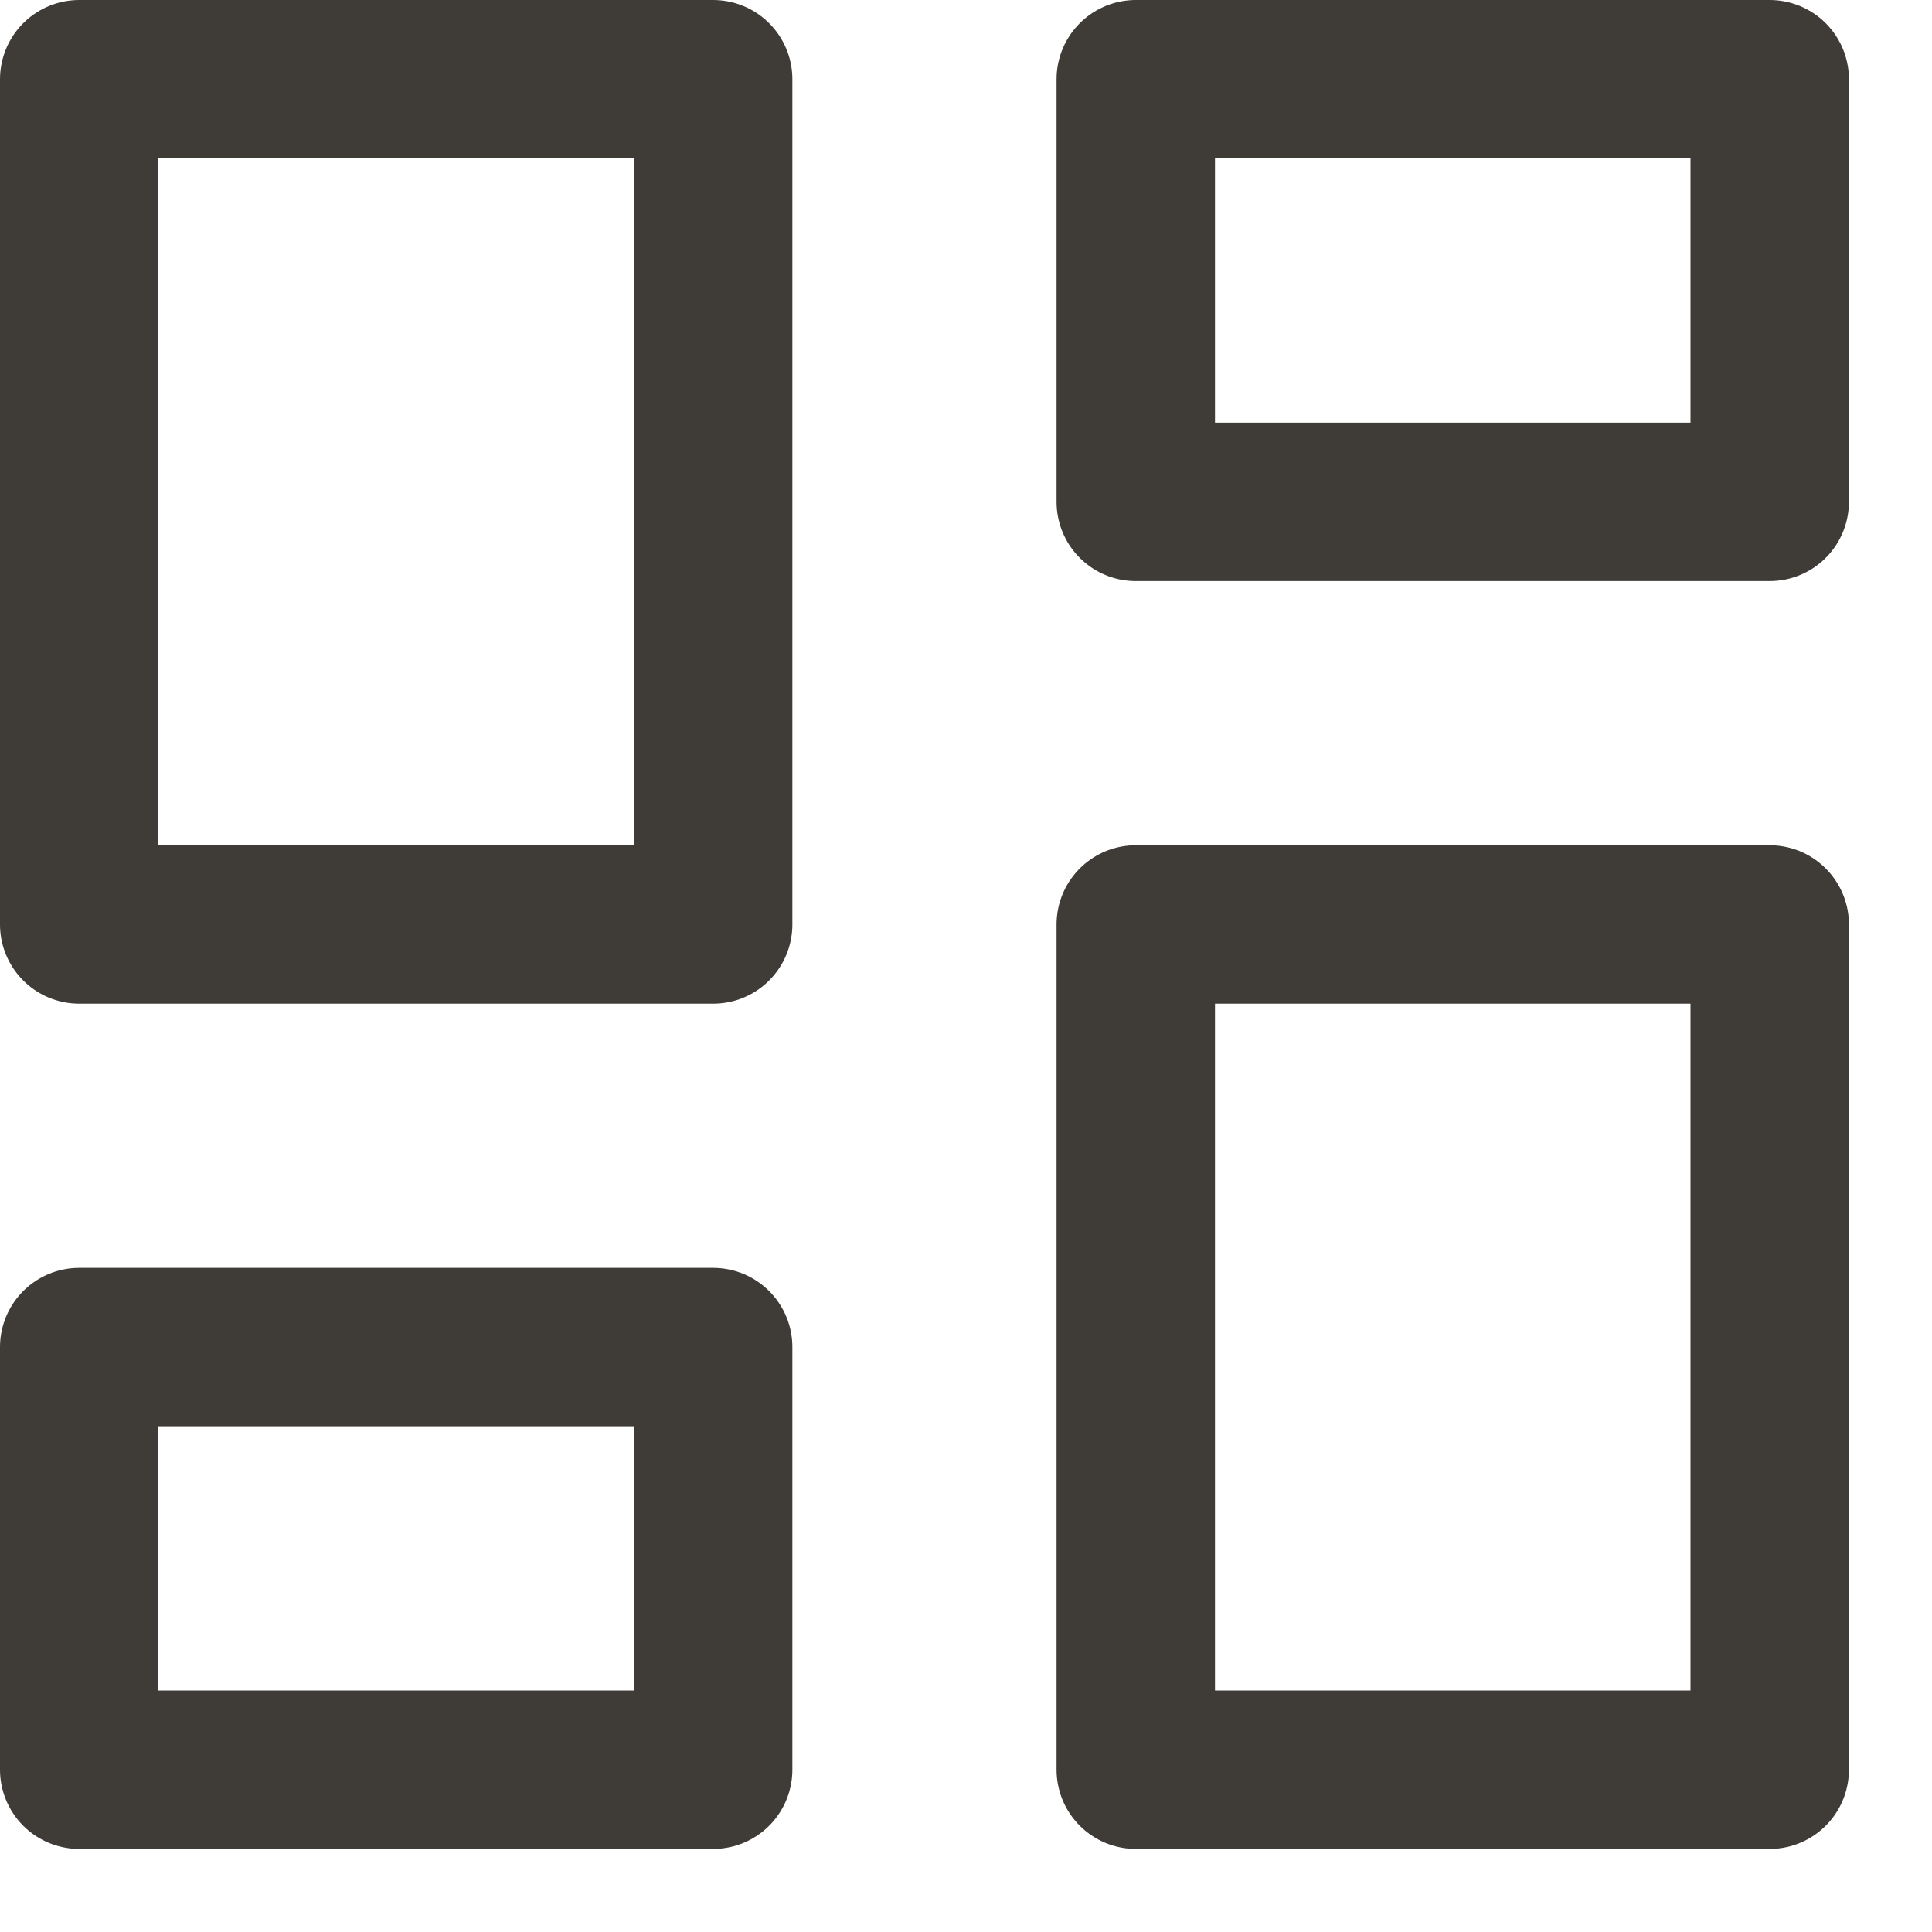 <?xml version="1.0" encoding="utf-8" ?>
<svg xmlns="http://www.w3.org/2000/svg" xmlns:xlink="http://www.w3.org/1999/xlink" width="16" height="16">
	<path fill="none" stroke="#3F3B37" stroke-width="1.312" stroke-linecap="round" stroke-linejoin="round" transform="translate(0.656 0.656)" d="M0 0L5.25 0L5.25 7L0 7L0 0Z"/>
	<path fill="none" stroke="#3F3B37" stroke-width="1.312" stroke-linecap="round" stroke-linejoin="round" transform="translate(0.656 0.656)" d="M0 10.5L5.25 10.5L5.25 14L0 14L0 10.5Z"/>
	<path fill="none" stroke="#3F3B37" stroke-width="1.312" stroke-linecap="round" stroke-linejoin="round" transform="translate(0.656 0.656)" d="M8.75 7L14 7L14 14L8.75 14L8.75 7Z"/>
	<path fill="none" stroke="#3F3B37" stroke-width="1.312" stroke-linecap="round" stroke-linejoin="round" transform="translate(0.656 0.656)" d="M8.75 0L14 0L14 3.5L8.75 3.5L8.75 0Z"/>
</svg>
